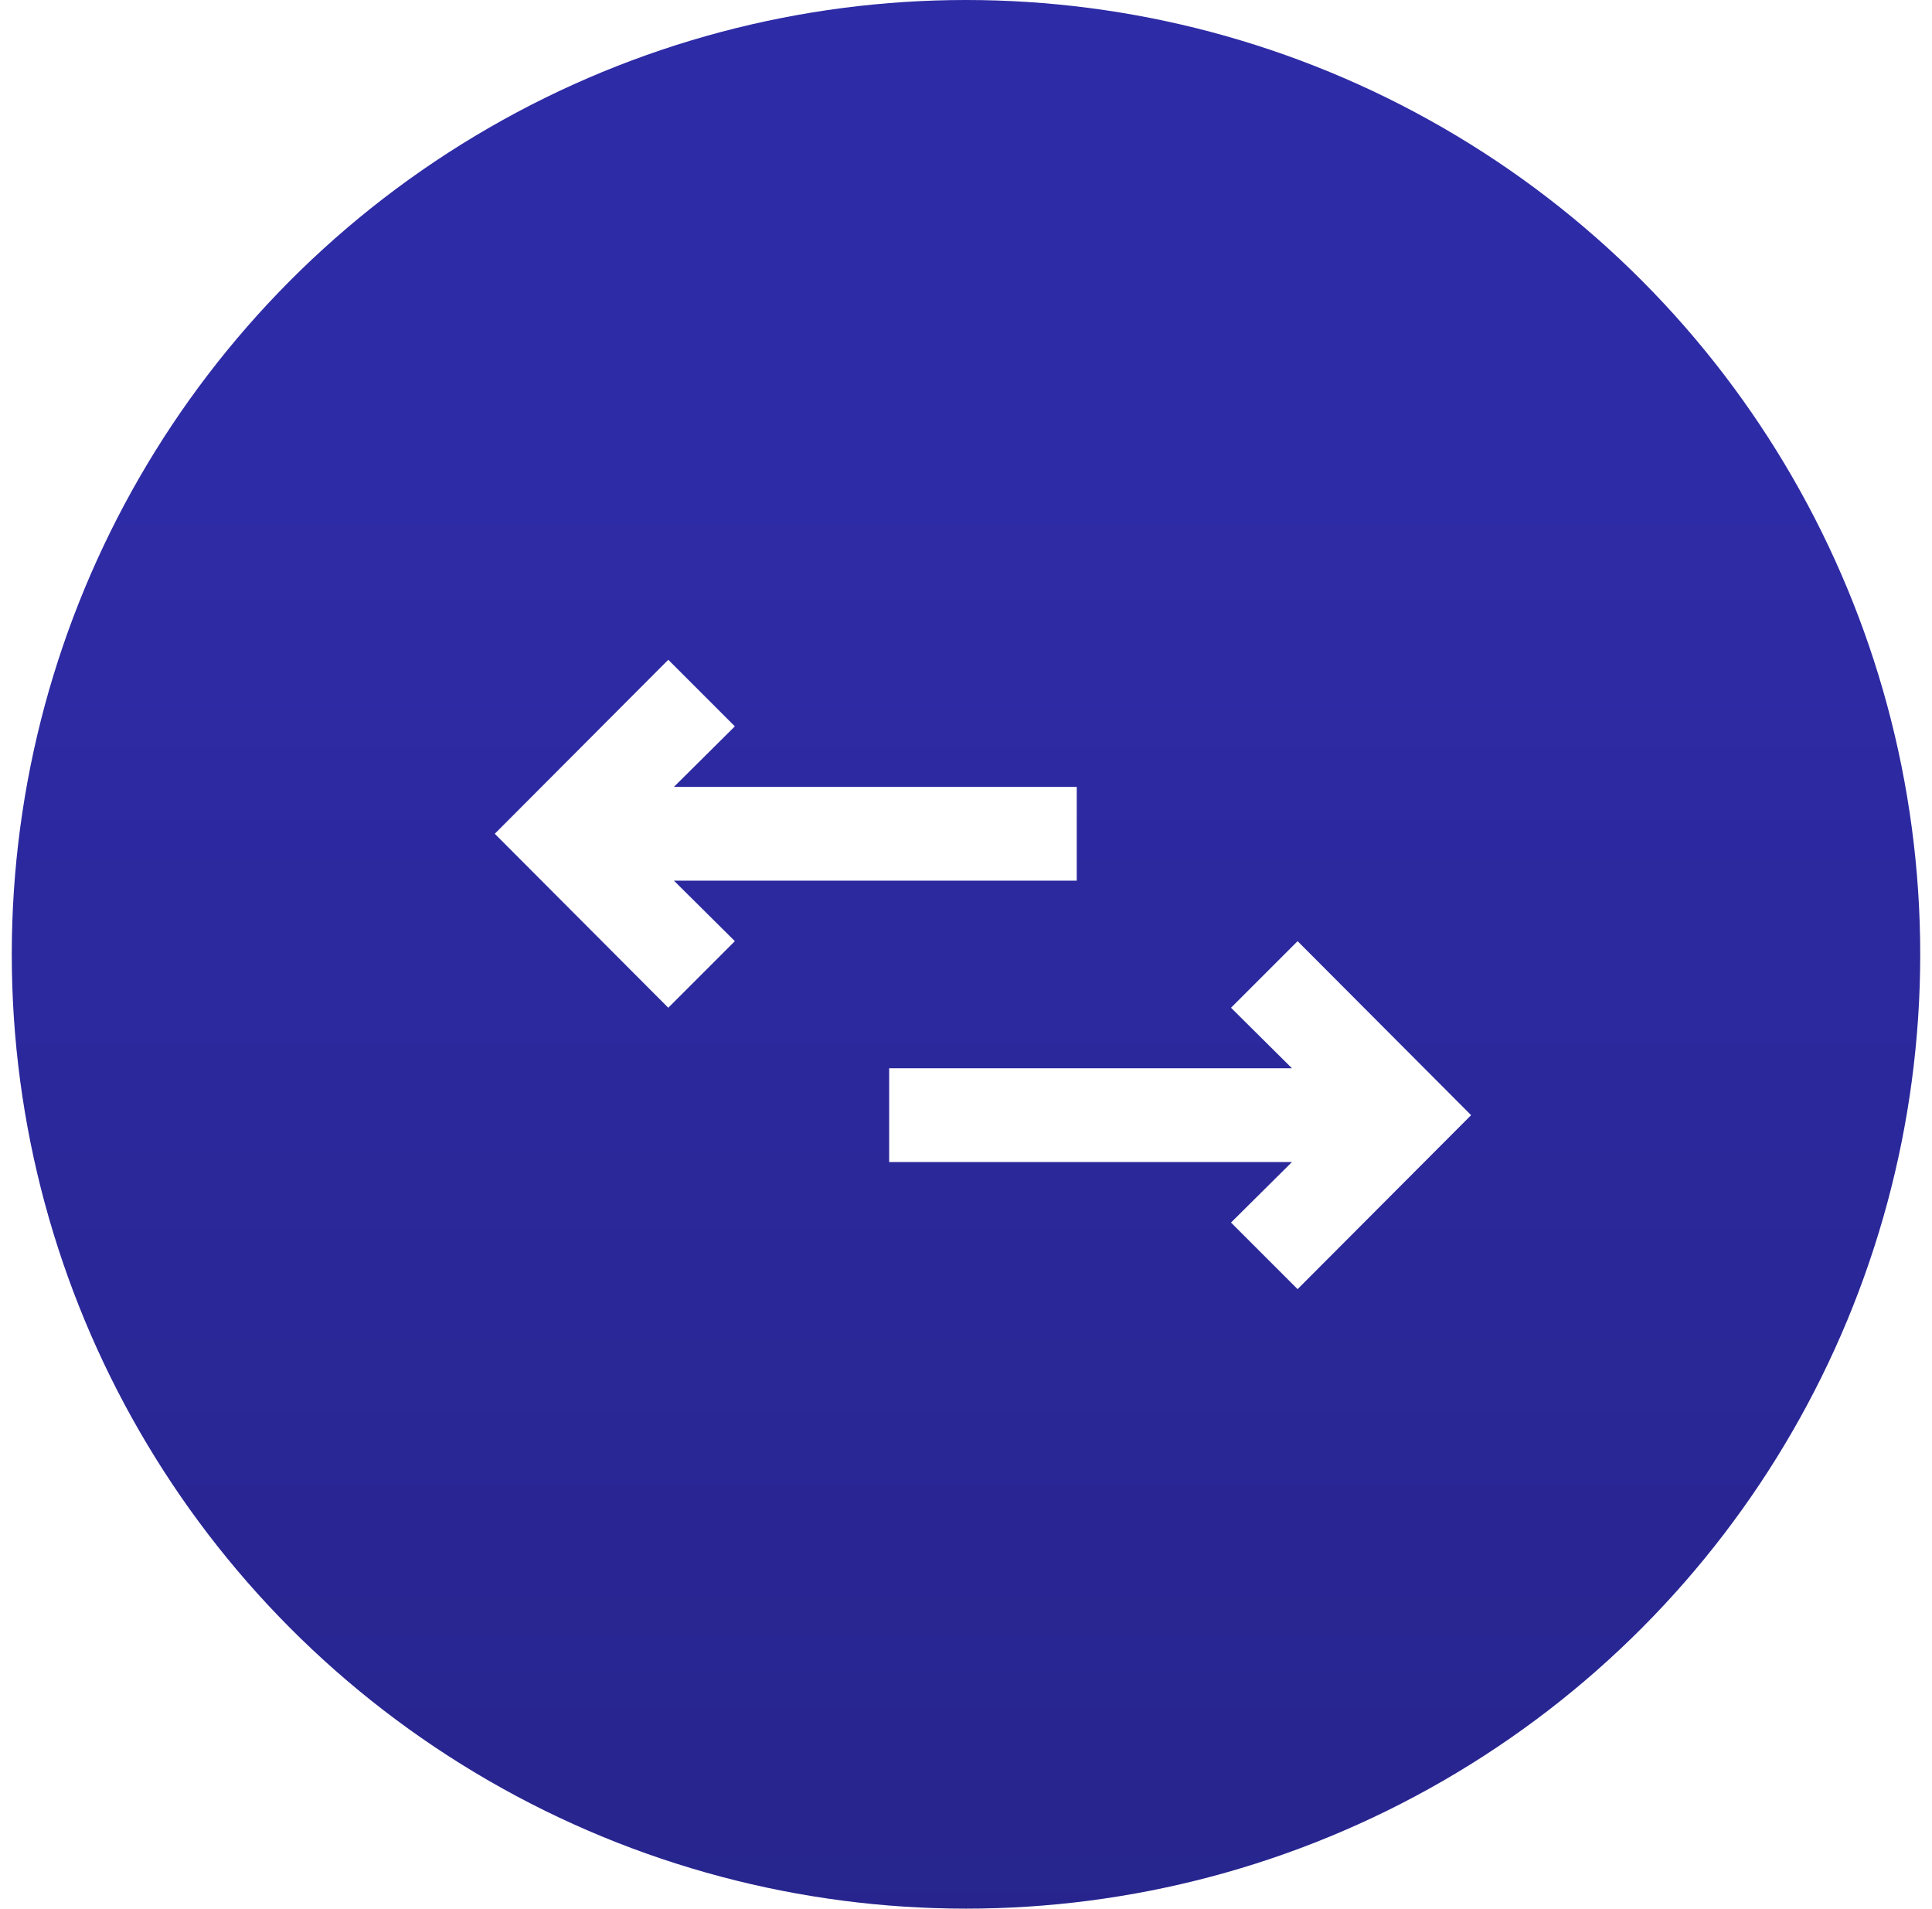 <svg width="82" height="81" viewBox="0 0 82 81" fill="none" xmlns="http://www.w3.org/2000/svg">
<g id="Group 13">
<g id="Ellipse 4">
<circle cx="41" cy="40.5" r="40.5" fill="#2E2BA6"/>
<circle cx="41" cy="40.5" r="40.5" fill="url(#paint0_linear_536_187)" fill-opacity="0.2"/>
</g>
<g id="flex" filter="url(#filter0_d_536_187)">
<path id="Vector" d="M55.074 53.71L62.438 46.326L55.074 38.942L52.248 41.768L54.835 44.336H37.739V48.316H54.835L52.248 50.884L55.074 53.71Z" fill="white"/>
<path id="Vector_2" d="M31.19 38.942L28.603 36.374H45.7V32.394H28.603L31.19 29.826L28.364 27L21 34.384L28.364 41.768L31.19 38.942Z" fill="white"/>
</g>
</g>
<defs>
<filter id="filter0_d_536_187" x="19" y="26" width="45.438" height="30.71" filterUnits="userSpaceOnUse" color-interpolation-filters="sRGB">
<feFlood flood-opacity="0" result="BackgroundImageFix"/>
<feColorMatrix in="SourceAlpha" type="matrix" values="0 0 0 0 0 0 0 0 0 0 0 0 0 0 0 0 0 0 127 0" result="hardAlpha"/>
<feOffset dy="1"/>
<feGaussianBlur stdDeviation="1"/>
<feComposite in2="hardAlpha" operator="out"/>
<feColorMatrix type="matrix" values="0 0 0 0 0 0 0 0 0 0 0 0 0 0 0 0 0 0 0.25 0"/>
<feBlend mode="normal" in2="BackgroundImageFix" result="effect1_dropShadow_536_187"/>
<feBlend mode="normal" in="SourceGraphic" in2="effect1_dropShadow_536_187" result="shape"/>
</filter>
<linearGradient id="paint0_linear_536_187" x1="41" y1="21.5" x2="41" y2="101.5" gradientUnits="userSpaceOnUse">
<stop stop-opacity="0"/>
<stop offset="1"/>
</linearGradient>
</defs>
</svg>
